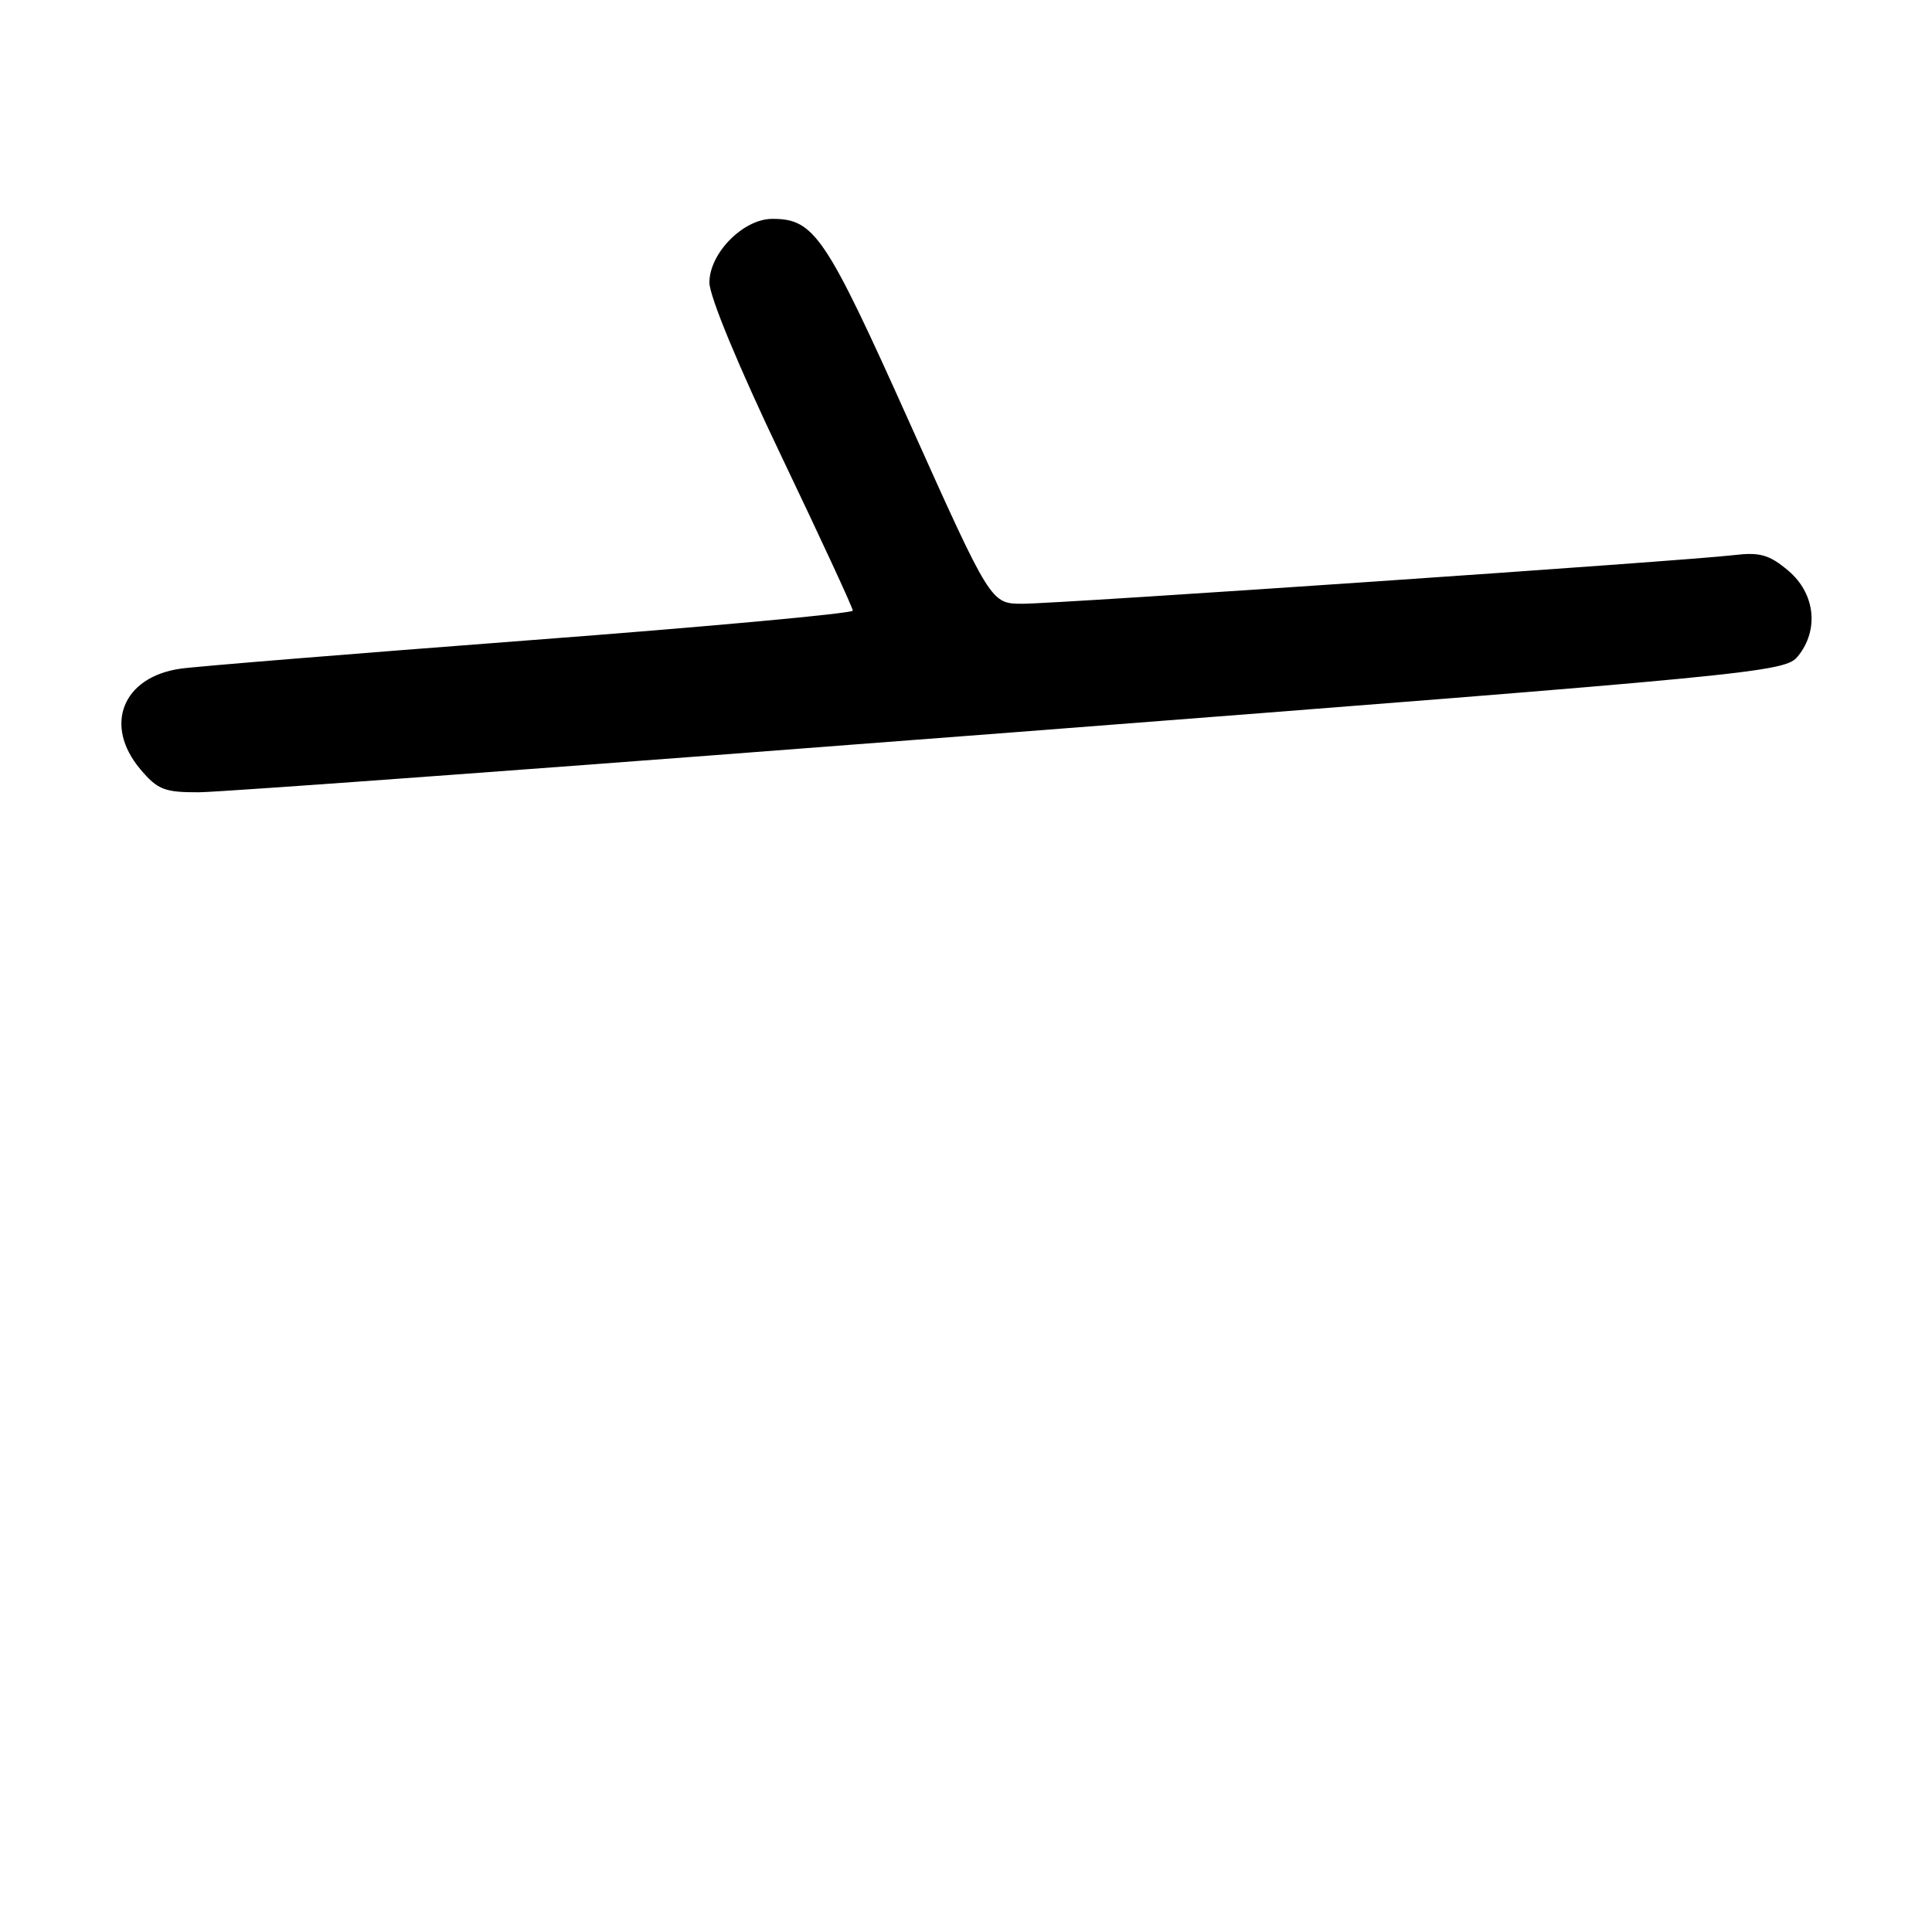 <?xml version="1.0" encoding="UTF-8" standalone="no"?>
<!DOCTYPE svg PUBLIC "-//W3C//DTD SVG 1.1//EN" "http://www.w3.org/Graphics/SVG/1.1/DTD/svg11.dtd" >
<svg xmlns="http://www.w3.org/2000/svg" xmlns:xlink="http://www.w3.org/1999/xlink" version="1.1" viewBox="0 0 256 256">
 <g >
 <path fill="currentColor"
d=" M 133.98 97.06 C 233.38 89.38 236.52 89.08 238.23 86.96 C 241.07 83.46 240.52 78.62 236.95 75.61 C 234.43 73.49 233.19 73.14 229.70 73.56 C 223.33 74.32 140.29 80.00 135.49 80.00 C 131.29 80.00 131.29 80.00 120.54 56.05 C 109.39 31.20 107.91 29.00 102.34 29.00 C 98.49 29.00 94.00 33.55 94.00 37.44 C 94.00 39.26 97.88 48.62 103.50 60.37 C 108.72 71.29 113.00 80.53 113.00 80.91 C 113.00 81.28 93.76 83.05 70.25 84.83 C 46.74 86.62 25.86 88.31 23.87 88.61 C 16.23 89.72 13.70 96.11 18.59 101.92 C 20.87 104.63 21.79 105.00 26.34 104.98 C 29.18 104.98 77.62 101.41 133.98 97.06 Z "/>
</g>
</svg>